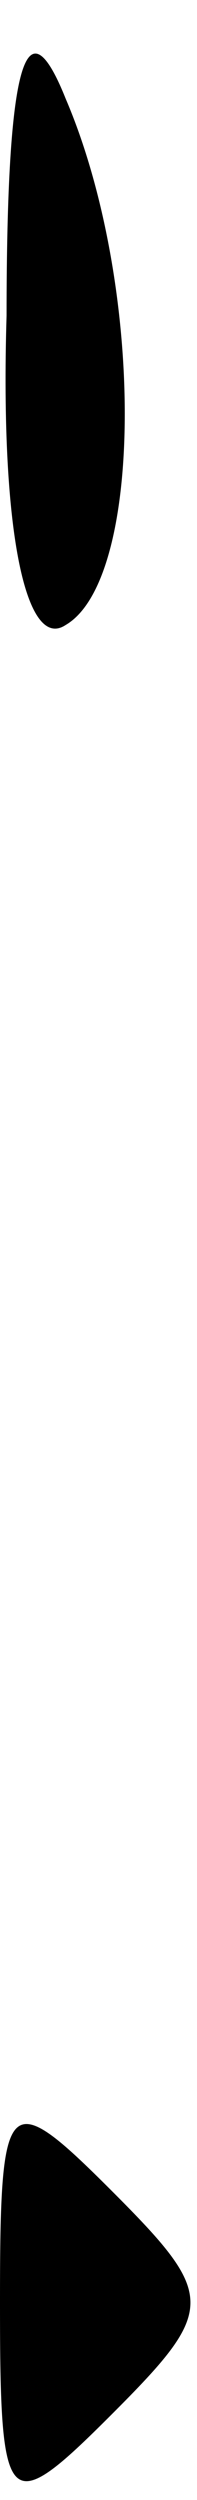 <?xml version="1.0" standalone="no"?>
<!DOCTYPE svg PUBLIC "-//W3C//DTD SVG 20010904//EN"
 "http://www.w3.org/TR/2001/REC-SVG-20010904/DTD/svg10.dtd">
<svg version="1.0" xmlns="http://www.w3.org/2000/svg"
 width="3pt" height="38pt" viewBox="0 0 3 38"
 preserveAspectRatio="xMidYMid meet">
<g transform="translate(0,38) scale(0.1,-0.1)"
fill="#000000" stroke="none">
<path fill="#000000" stroke="none" d="M1 332 c-1 -33 3 -51 9 -47 12 7 12 52
0 80 -6 15 -9 6 -9 -33z"/>
<path fill="#000000" stroke="none" d="M0 30 c0 -32 1 -33 17 -17 16 16 16 18
0 34 -16 16 -17 15 -17 -17z"/>
</g>
</svg>
